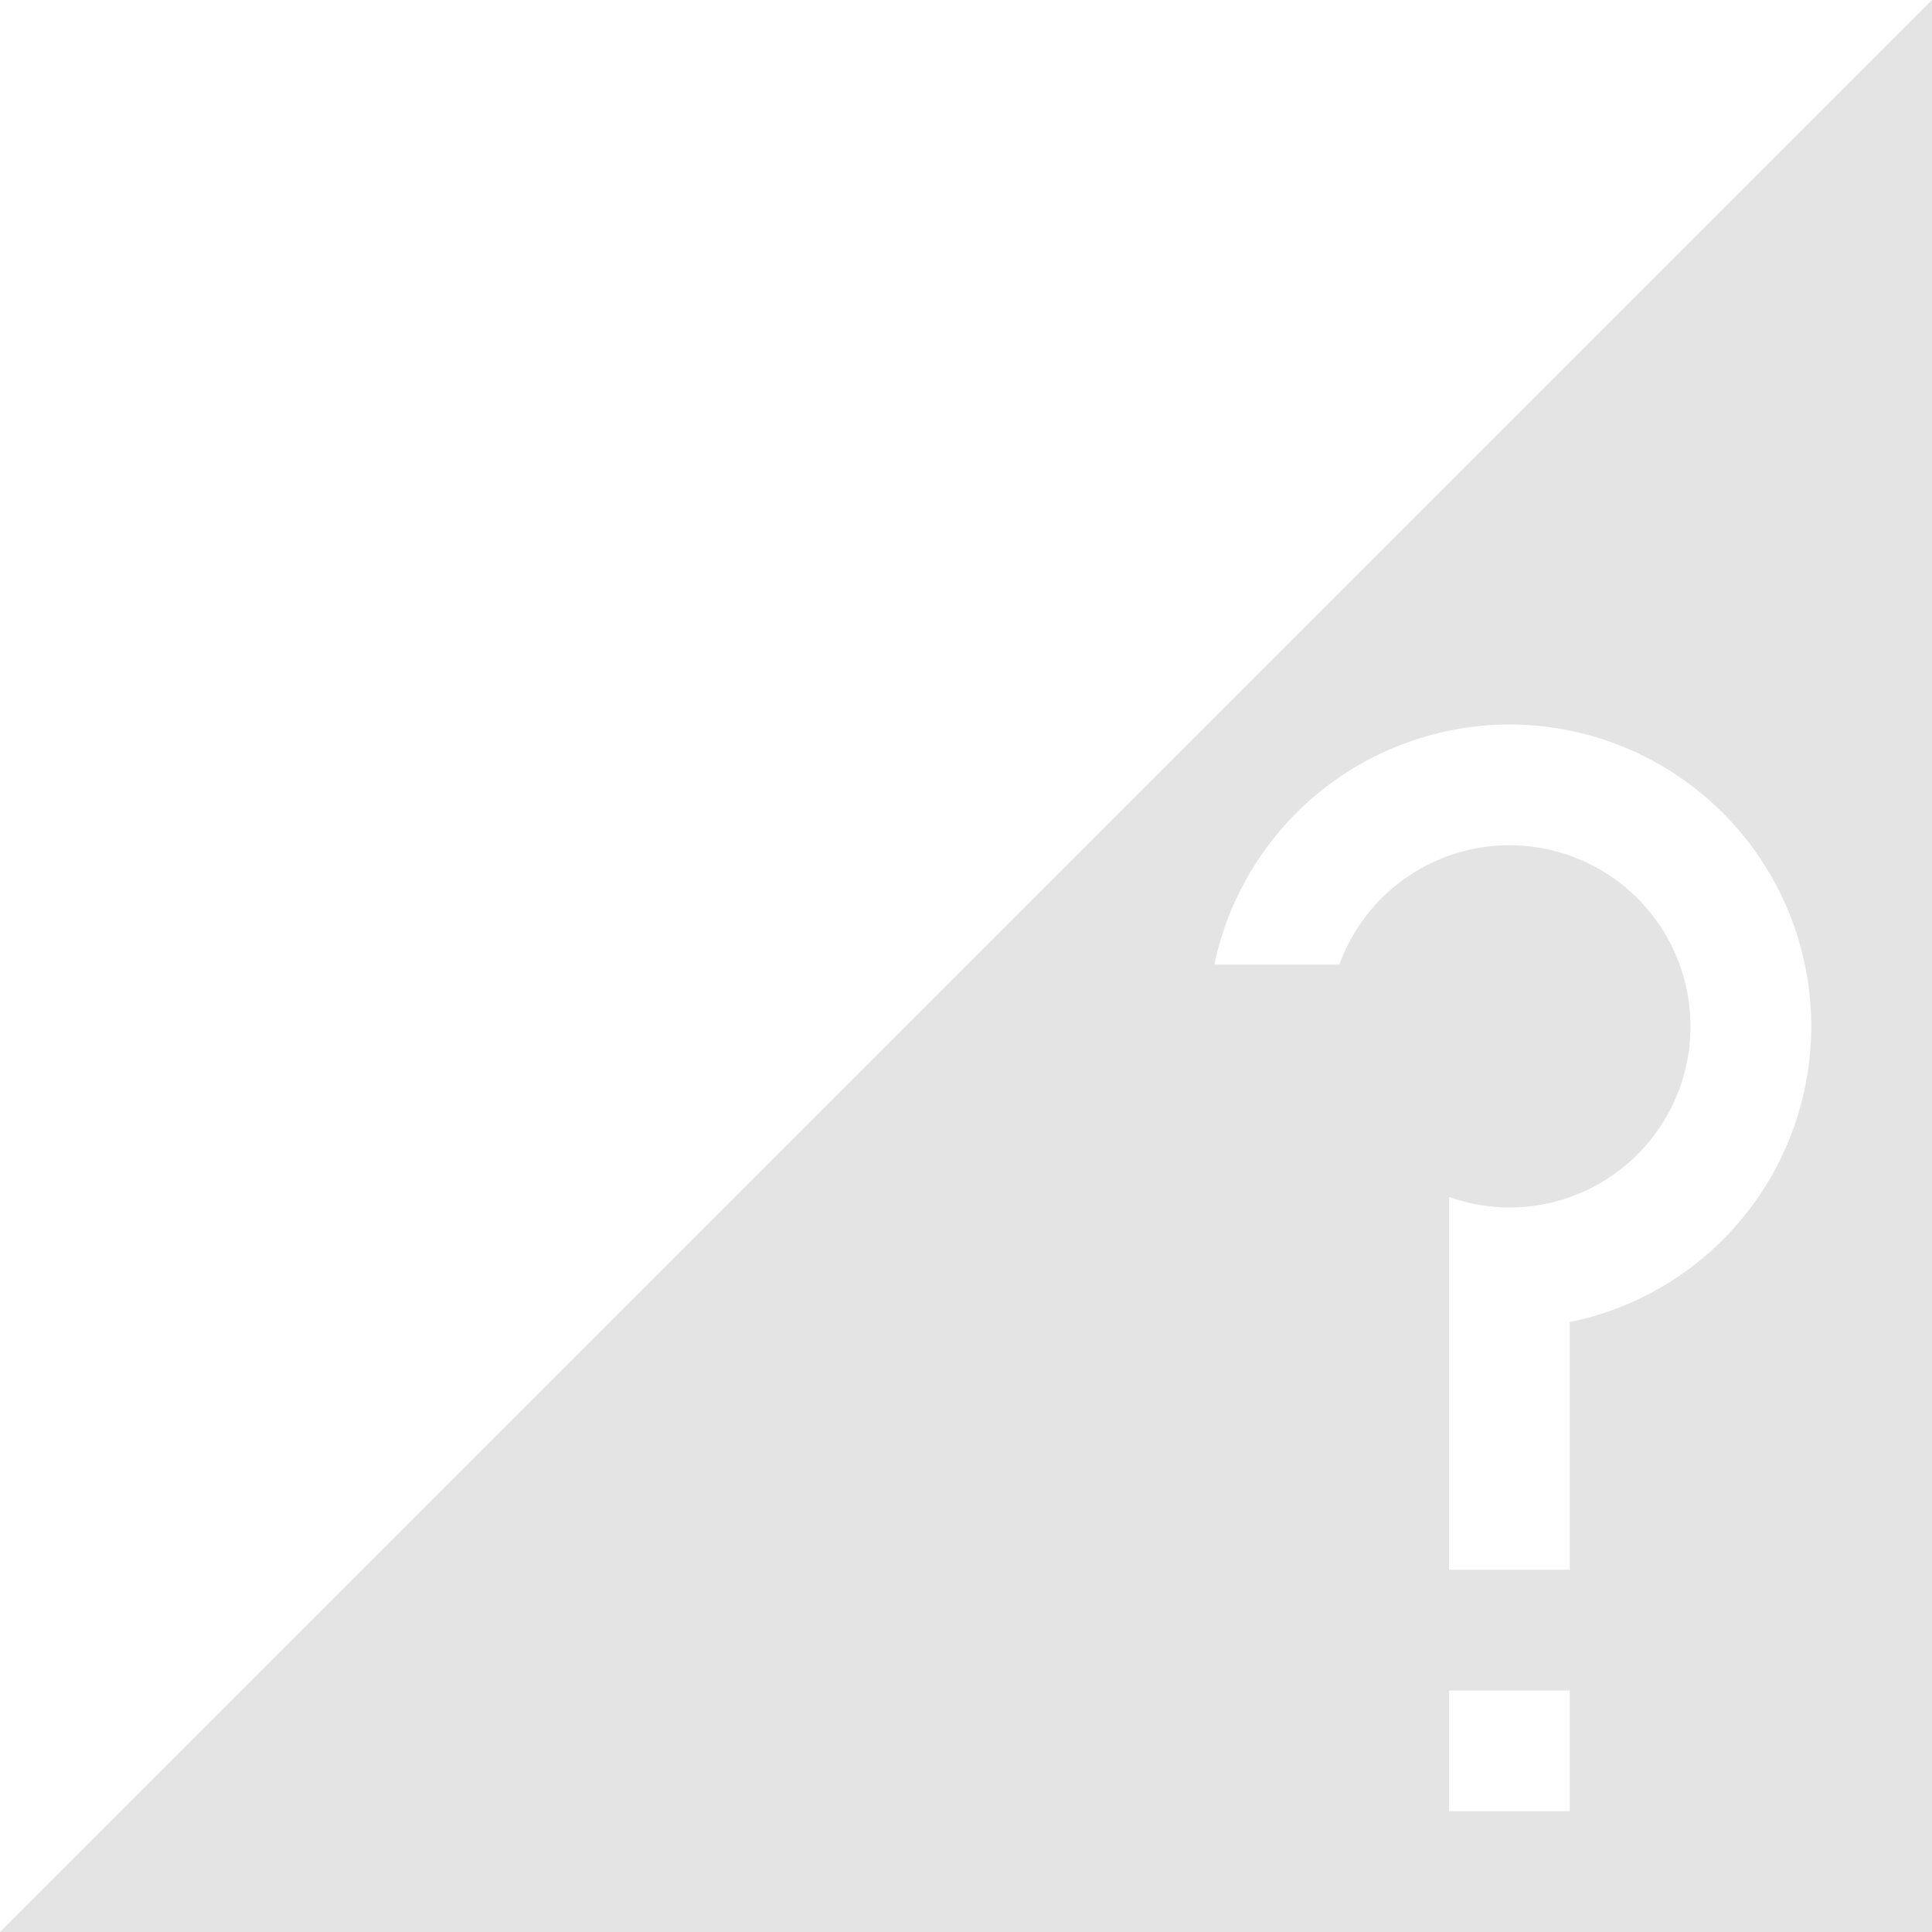 <?xml version="1.0" encoding="UTF-8" standalone="no"?>
<!-- Created with Inkscape (http://www.inkscape.org/) -->

<svg
   xmlns:dc="http://purl.org/dc/elements/1.1/"
   xmlns:cc="http://creativecommons.org/ns#"
   xmlns:rdf="http://www.w3.org/1999/02/22-rdf-syntax-ns#"
   xmlns:svg="http://www.w3.org/2000/svg"
   xmlns="http://www.w3.org/2000/svg"
   xmlns:sodipodi="http://sodipodi.sourceforge.net/DTD/sodipodi-0.dtd"
   xmlns:inkscape="http://www.inkscape.org/namespaces/inkscape"
   id="svg7384"
   height="16"
   width="16"
   version="1.1"
   sodipodi:docname="network-cellular-no-route-symbolic.svg"
   inkscape:version="0.92.1 r15371">
  <defs
     id="defs12" />
  <sodipodi:namedview
     pagecolor="#ffffff"
     bordercolor="#666666"
     borderopacity="1"
     objecttolerance="10"
     gridtolerance="10"
     guidetolerance="10"
     inkscape:pageopacity="0"
     inkscape:pageshadow="2"
     inkscape:window-width="1600"
     inkscape:window-height="808"
     id="namedview10"
     showgrid="true"
     inkscape:zoom="27.52"
     inkscape:cx="-6.8619186"
     inkscape:cy="6.5465116"
     inkscape:window-x="0"
     inkscape:window-y="0"
     inkscape:window-maximized="1"
     inkscape:current-layer="svg7384"
     inkscape:measure-start="0,0"
     inkscape:measure-end="0,0">
    <inkscape:grid
       type="xygrid"
       id="grid4556" />
  </sodipodi:namedview>
  <title
     id="title9167">Gnome Symbolic Icon Theme</title>
  <path
     style="color:#31363b;fill:#cbcbcb;fill-opacity:1;fill-rule:evenodd;stroke:none;stroke-width:1px;stroke-linecap:butt;stroke-linejoin:miter;stroke-opacity:1;opacity:0.5"
     d="M 16 0 L 0 16 L 16 16 L 16 0 z M 12.5 6 A 2.5 2.5 0 0 1 15 8.5 A 2.5 2.5 0 0 1 13 10.949 L 13 13 L 12 13 L 12 10.945 L 12 10.801 L 12 9.912 A 1.5 1.5 0 0 0 12.5 10 A 1.5 1.5 0 0 0 14 8.5 A 1.5 1.5 0 0 0 12.5 7 A 1.5 1.5 0 0 0 11.092 7.988 L 10.057 7.988 A 2.5 2.5 0 0 1 12.5 6 z M 12 14 L 13 14 L 13 15 L 12 15 L 12 14 z "
     id="path4220-4" />
</svg>
